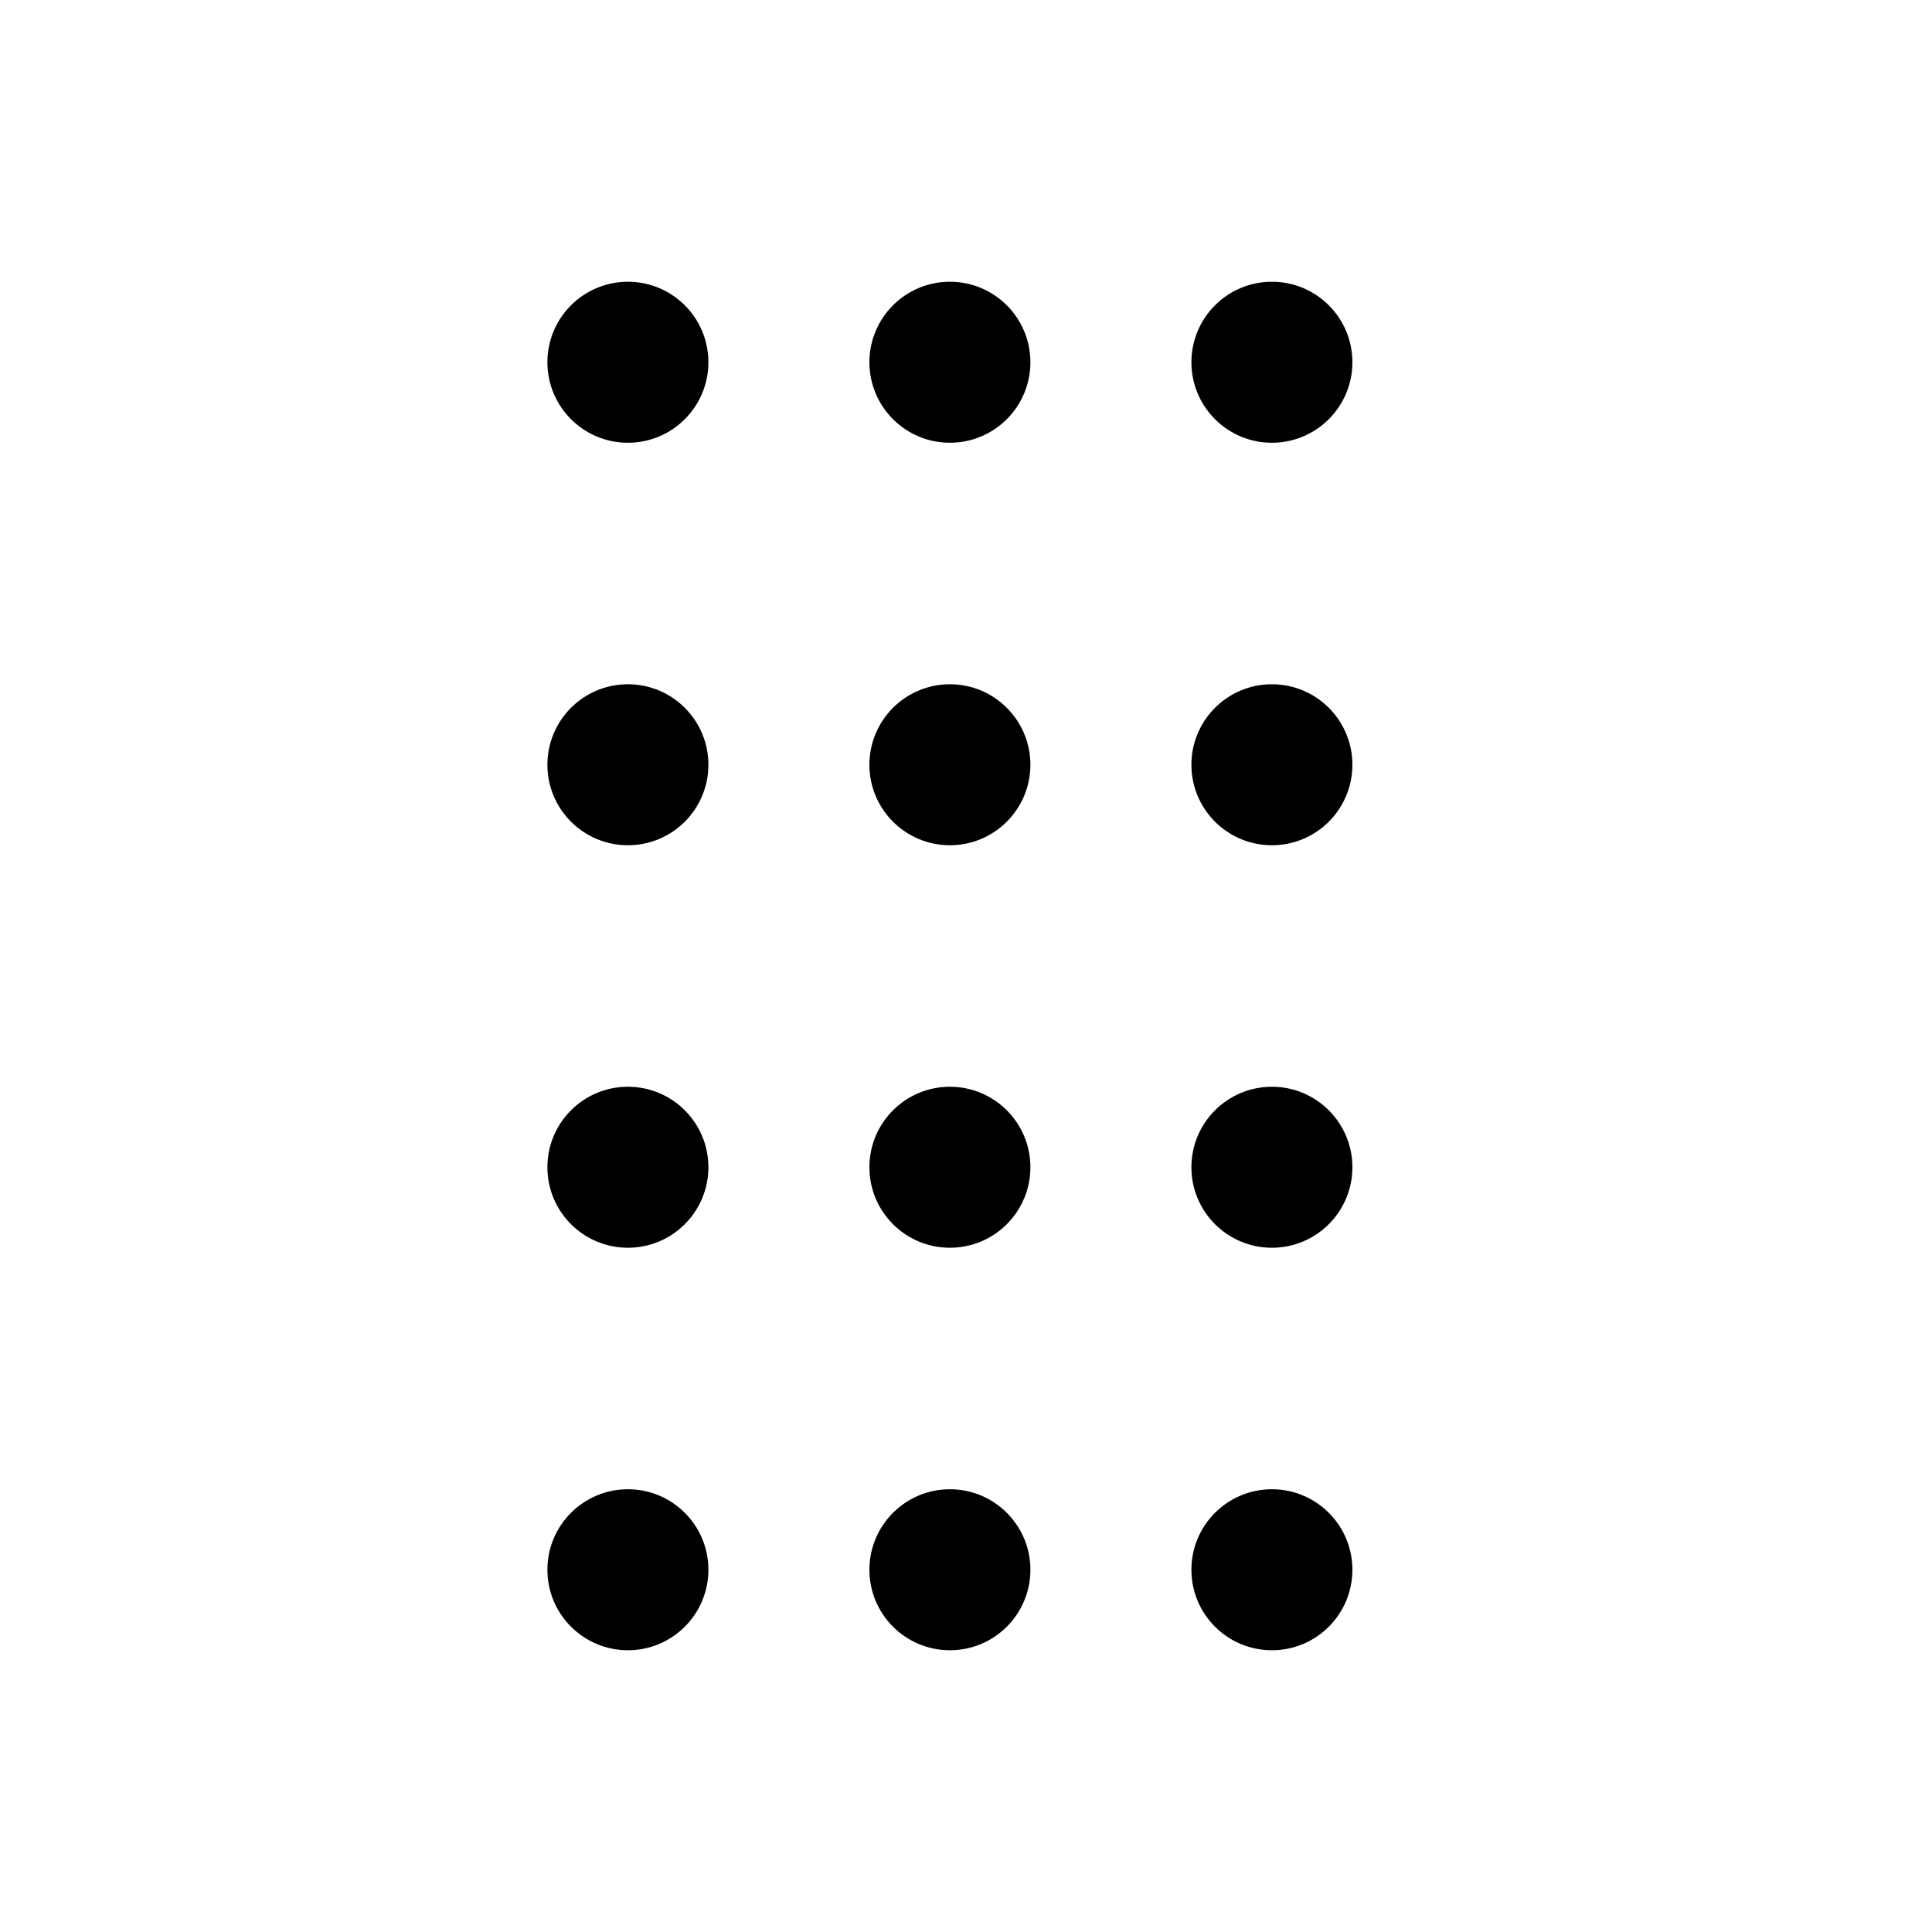 <svg version="1.1" id="draggable-lg" xmlns="http://www.w3.org/2000/svg" xmlns:xlink="http://www.w3.org/1999/xlink" x="0px" y="0px"
	 viewBox="0 0 24 24" enable-background="new 0 0 24 24" xml:space="preserve">
<circle cx="11.8" cy="14.5" r="1"/>
<circle cx="11.8" cy="19.5" r="1"/>
<circle cx="11.8" cy="9.5" r="1"/>
<circle cx="7.8" cy="14.5" r="1"/>
<circle cx="7.8" cy="19.5" r="1"/>
<circle cx="7.8" cy="9.5" r="1"/>
<circle cx="11.8" cy="4.5" r="1"/>
<circle cx="7.8" cy="4.5" r="1"/>
<circle cx="15.8" cy="14.5" r="1"/>
<circle cx="15.8" cy="19.5" r="1"/>
<circle cx="15.8" cy="9.5" r="1"/>
<circle cx="15.8" cy="4.5" r="1"/>
</svg>
